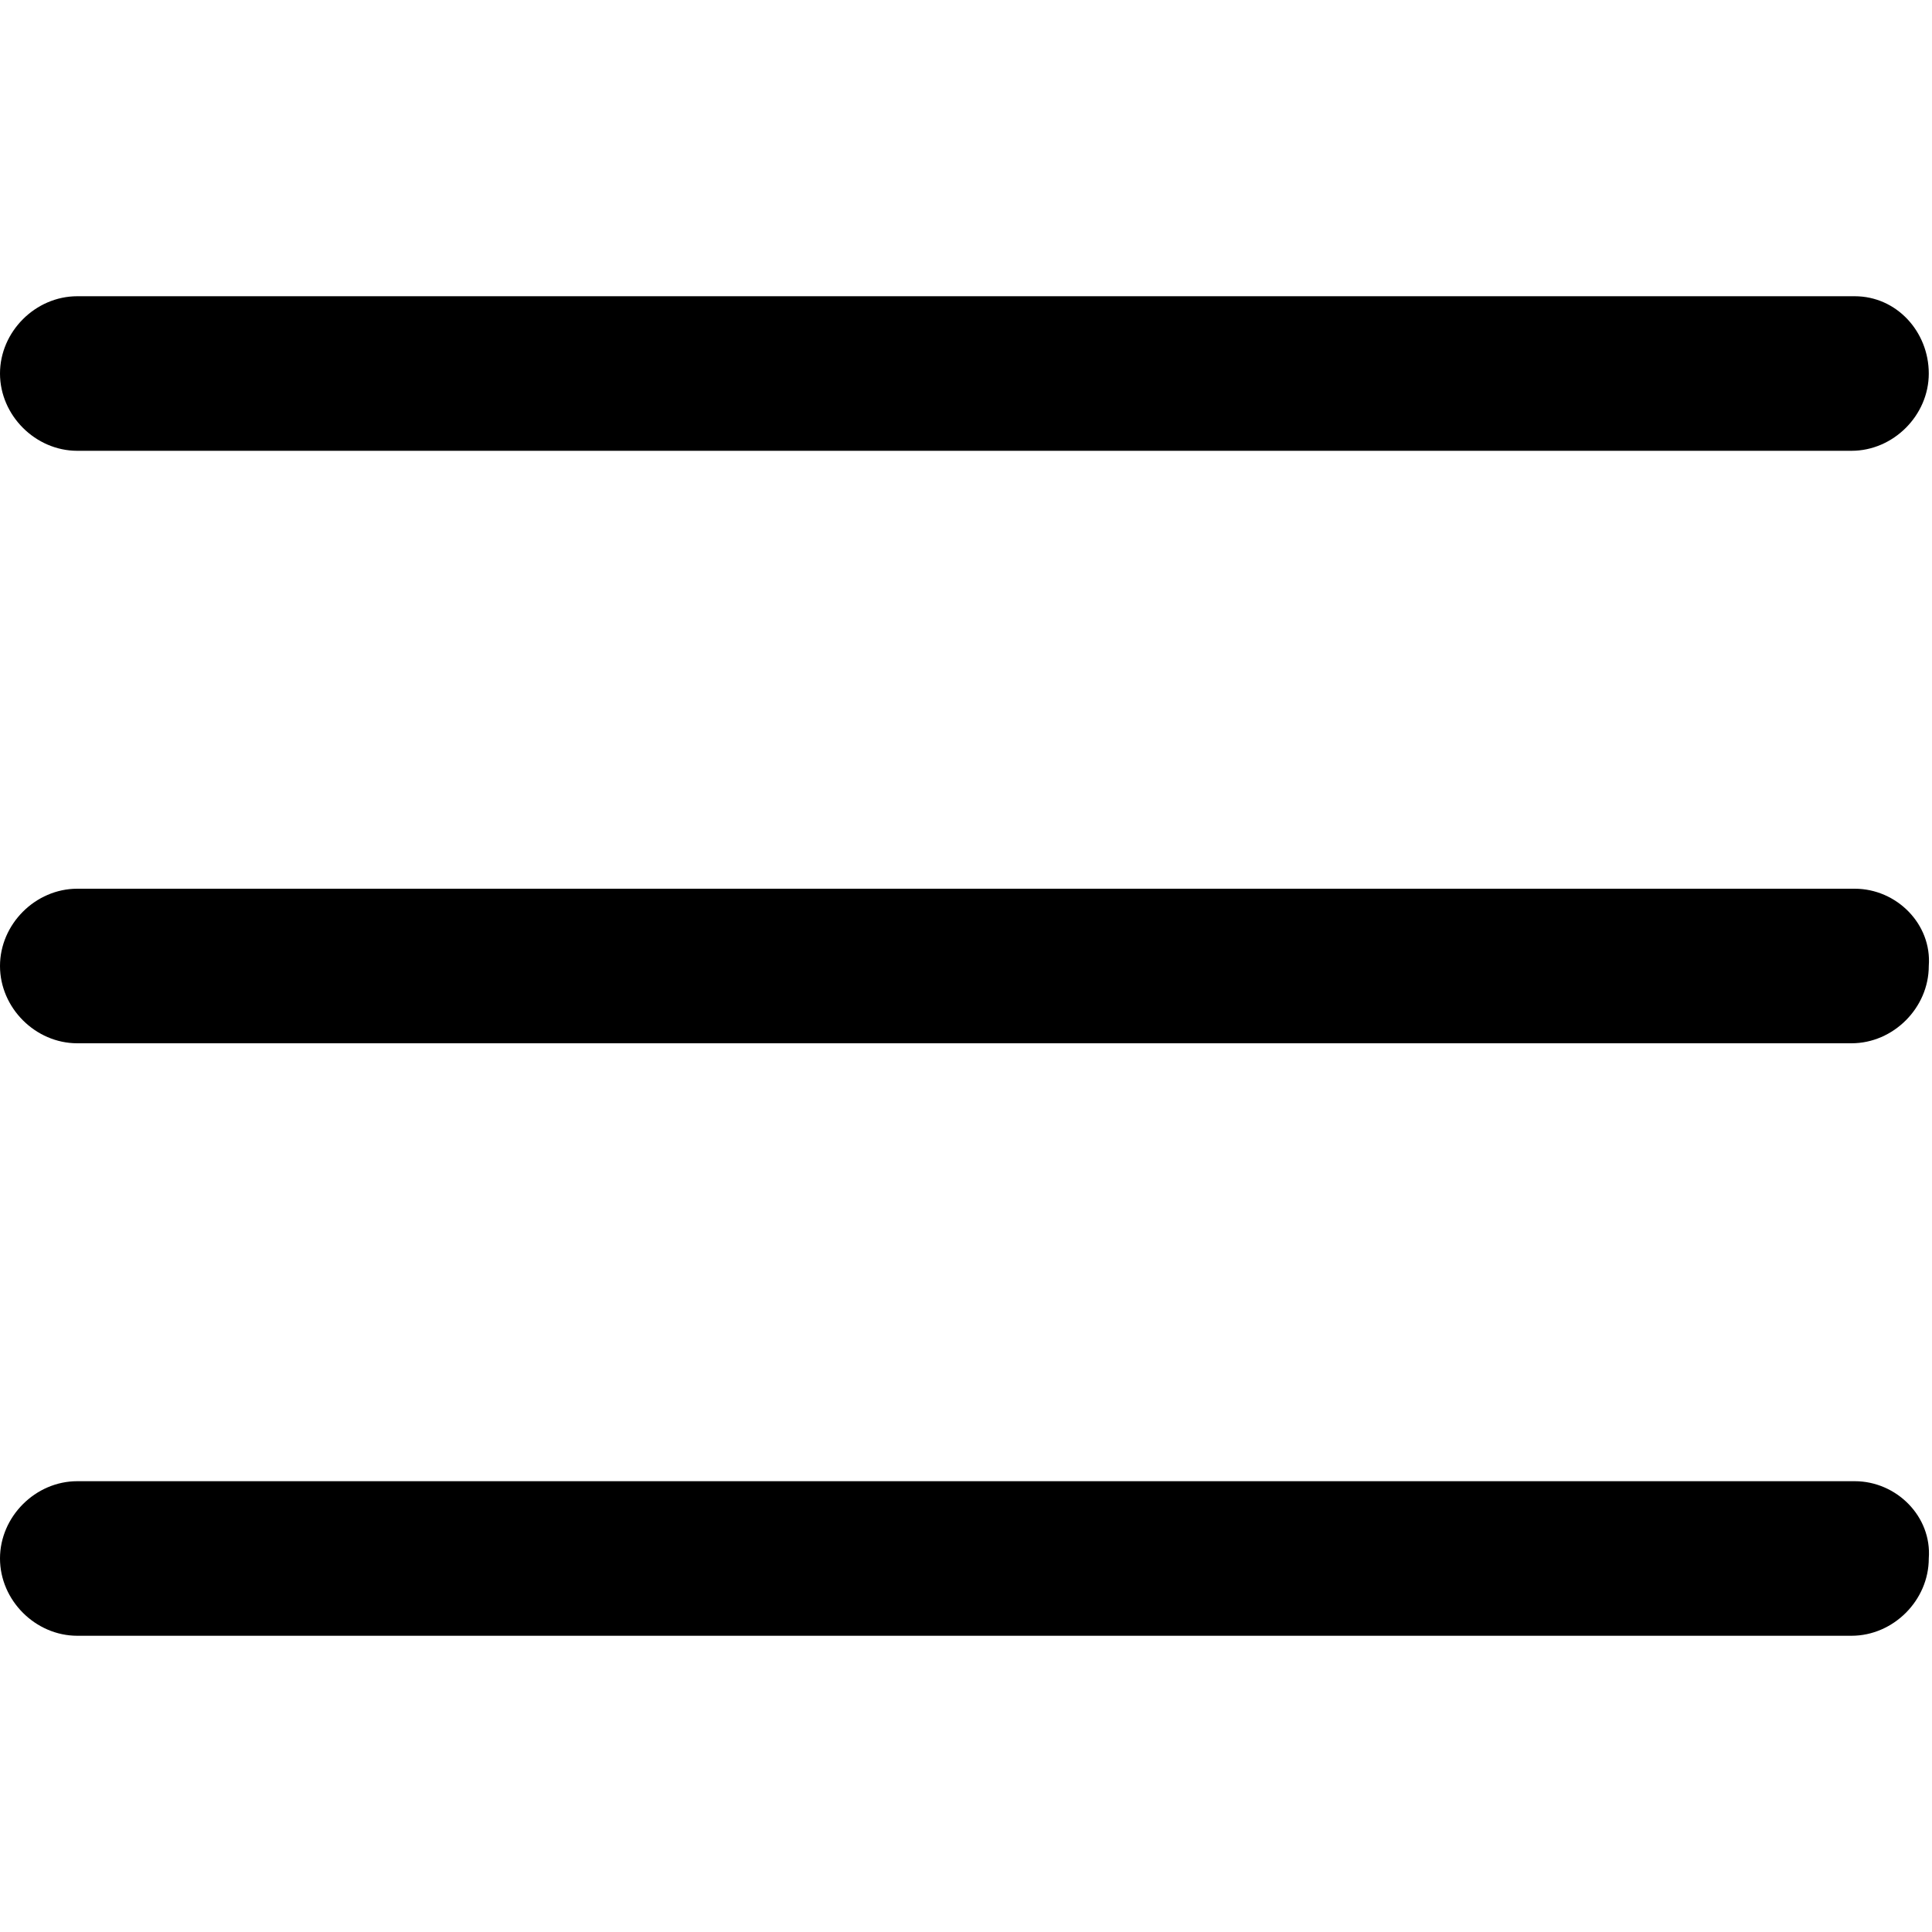 <svg id="menu-icon" data-name="menu-icon" xmlns="http://www.w3.org/2000/svg" viewBox="0 0 60 60"><title>Menu Icon</title><path d="M57.6,27.6H2.4C1.1,27.6,0,28.7,0,30c0,1.3,1.1,2.4,2.4,2.4h55.1c1.3,0,2.4-1.1,2.4-2.4C60,28.7,58.9,27.6,57.6,27.6z"/><path d="M57.6,9.2H2.4C1.1,9.2,0,10.3,0,11.6S1.1,14,2.4,14h55.1c1.3,0,2.4-1.1,2.4-2.4S58.9,9.2,57.6,9.2z"/><path d="M57.6,46H2.4C1.1,46,0,47.1,0,48.4s1.1,2.4,2.4,2.4h55.1c1.3,0,2.4-1.1,2.4-2.4C60,47.1,58.9,46,57.6,46z"/></svg>
